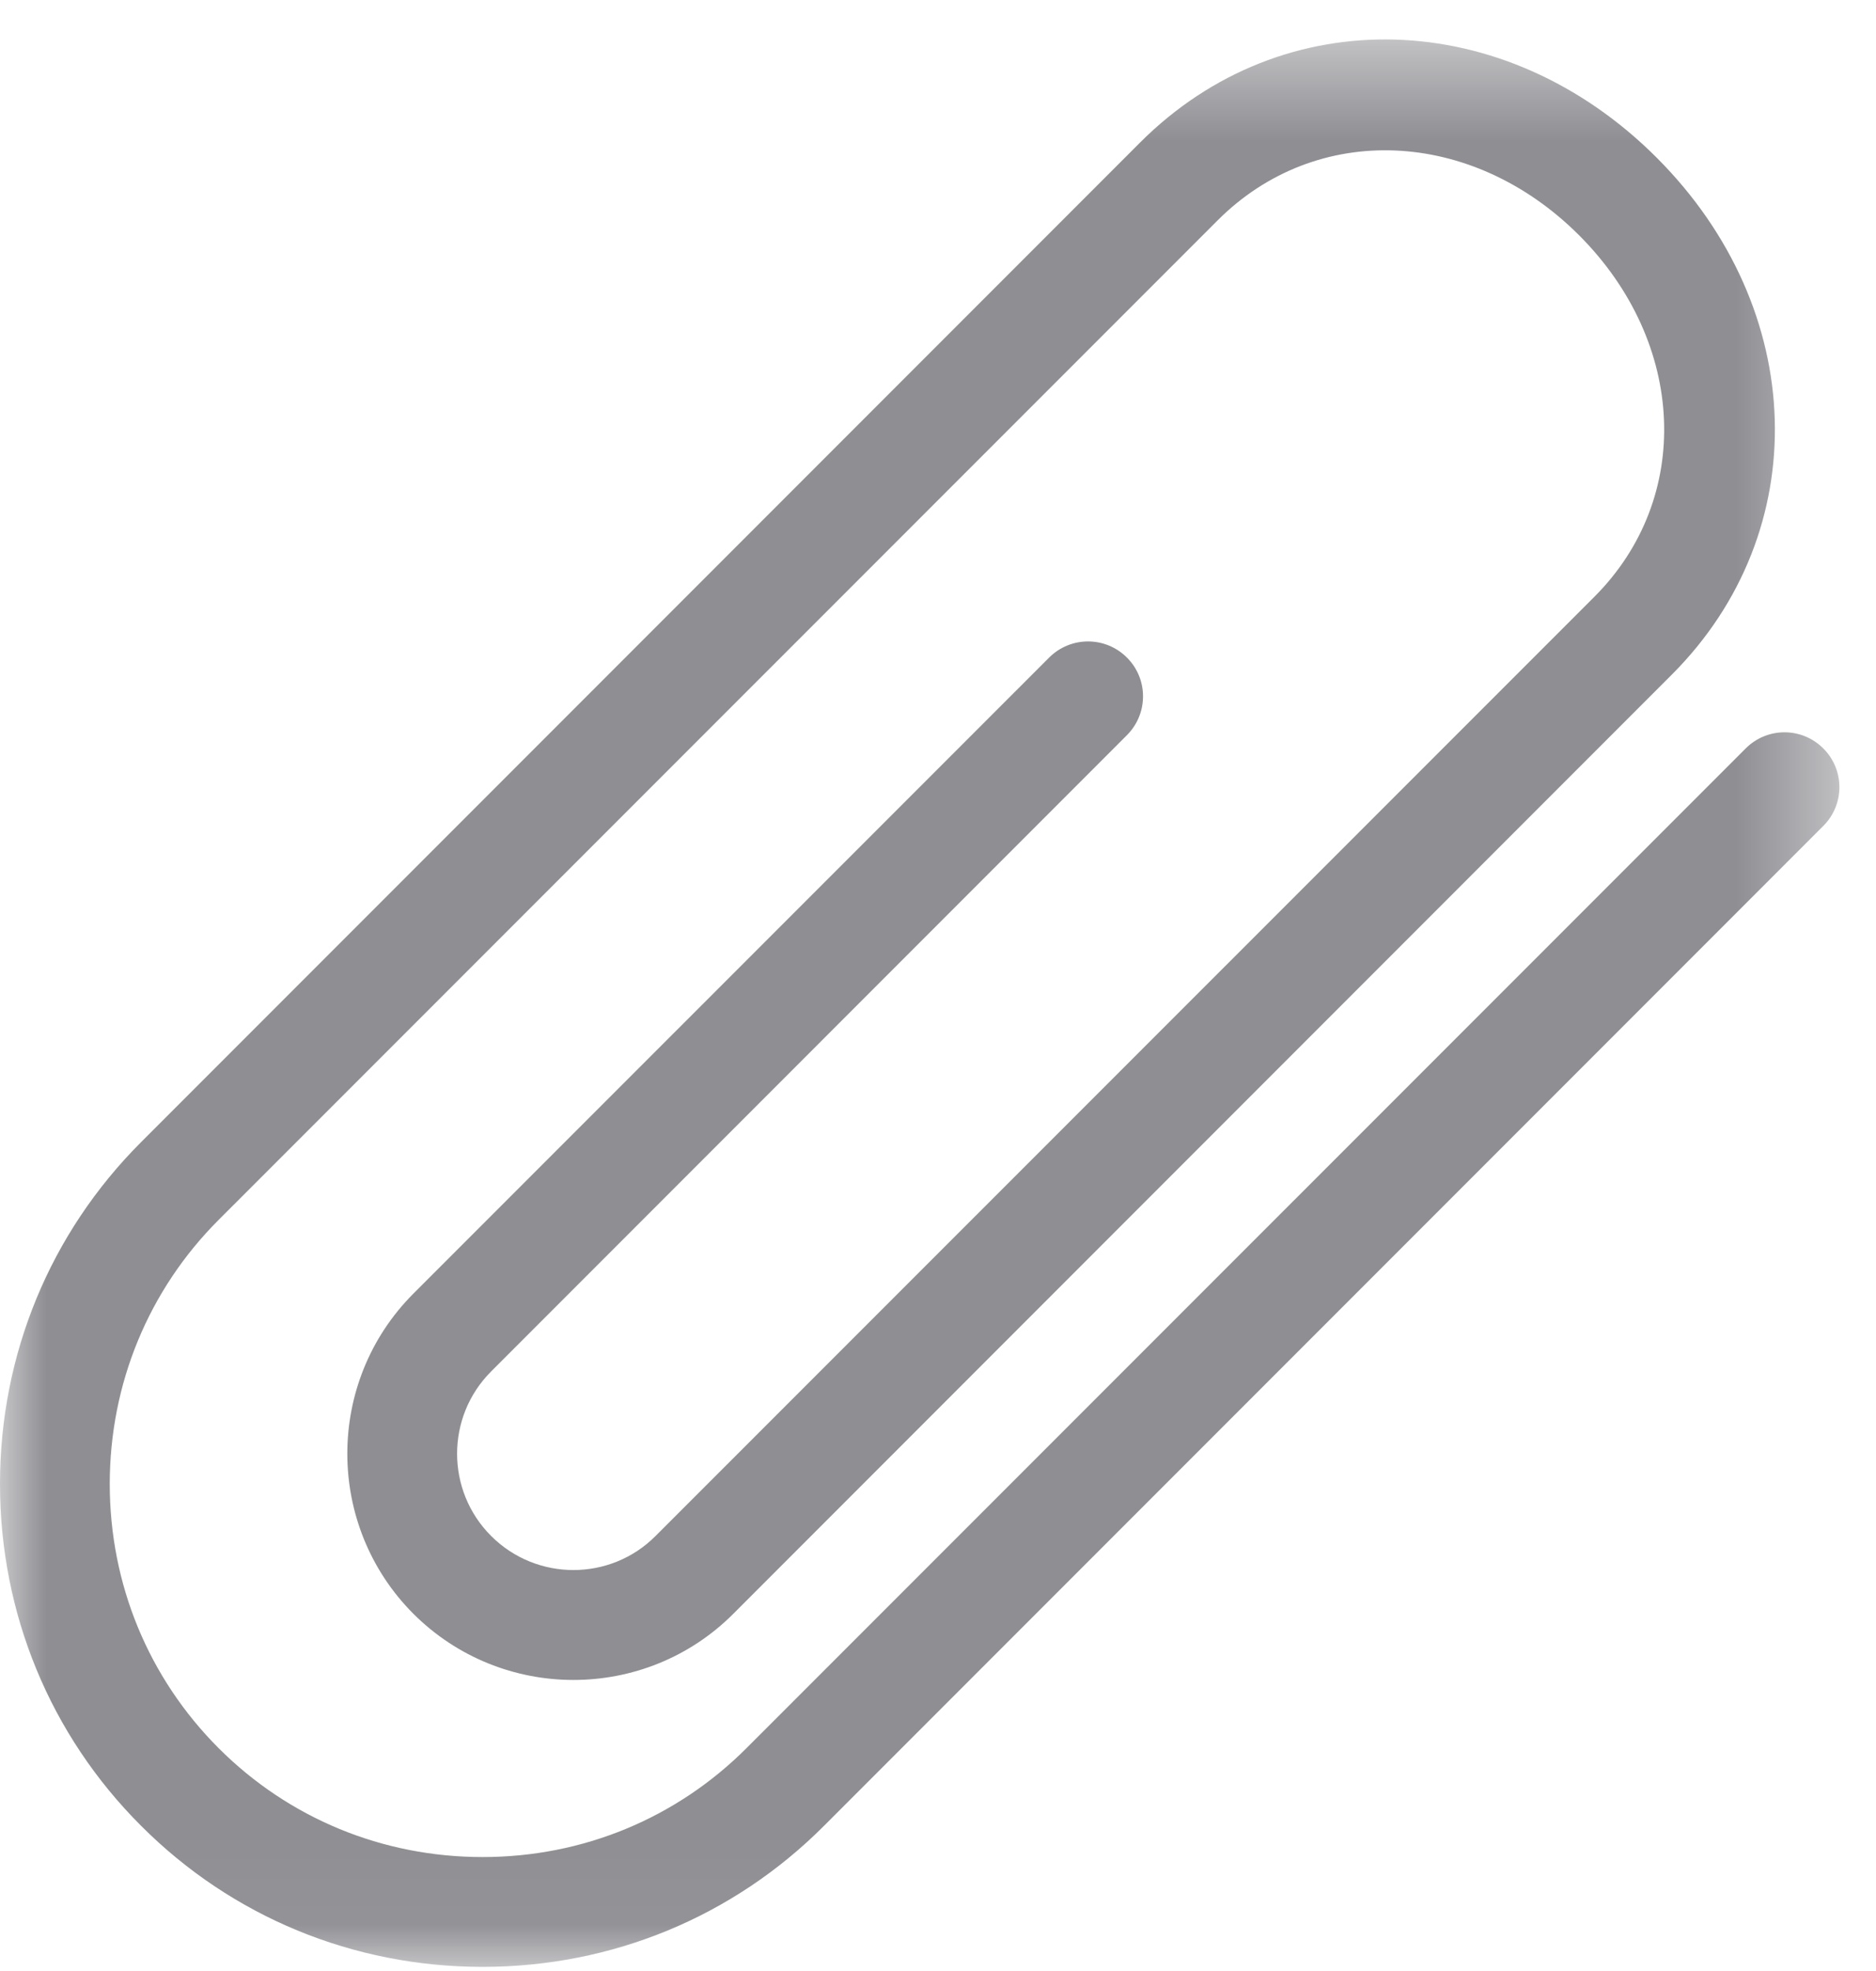 <svg width="20" height="21" viewBox="0 0 20 21" fill="none" xmlns="http://www.w3.org/2000/svg">
<mask id="mask0" mask-type="alpha" maskUnits="userSpaceOnUse" x="0" y="0" width="20" height="21">
<path fill-rule="evenodd" clip-rule="evenodd" d="M0 0.42H19.61V20.956H0V0.42Z" fill="white"/>
</mask>
<g mask="url(#mask0)">
<path fill-rule="evenodd" clip-rule="evenodd" d="M1.503 19.452C0.534 18.484 0 17.19 0 15.811C0 14.431 0.534 13.139 1.503 12.17L12.155 1.518C13.678 -0.005 16.046 0.064 17.662 1.68C19.278 3.296 19.348 5.662 17.824 7.187L7.818 17.194C6.879 18.134 5.349 18.134 4.407 17.194C3.468 16.253 3.468 14.723 4.407 13.783L11.185 7.006C11.414 6.777 11.785 6.777 12.014 7.006C12.243 7.234 12.243 7.604 12.014 7.833L5.236 14.612C4.752 15.095 4.752 15.882 5.236 16.365C5.72 16.849 6.507 16.849 6.989 16.365L16.997 6.359C18.049 5.308 17.979 3.652 16.835 2.507C15.69 1.363 14.034 1.295 12.982 2.347L2.33 12.998C1.583 13.745 1.17 14.746 1.17 15.811C1.17 16.878 1.583 17.877 2.33 18.625C3.079 19.374 4.078 19.786 5.145 19.786C6.212 19.786 7.21 19.374 7.959 18.625L18.611 7.974C18.84 7.745 19.209 7.745 19.438 7.974C19.667 8.202 19.667 8.572 19.438 8.8L8.786 19.452C7.818 20.422 6.524 20.956 5.145 20.956C3.765 20.956 2.471 20.422 1.503 19.452Z" fill="#8E8E93"/>
</g>
</svg>

